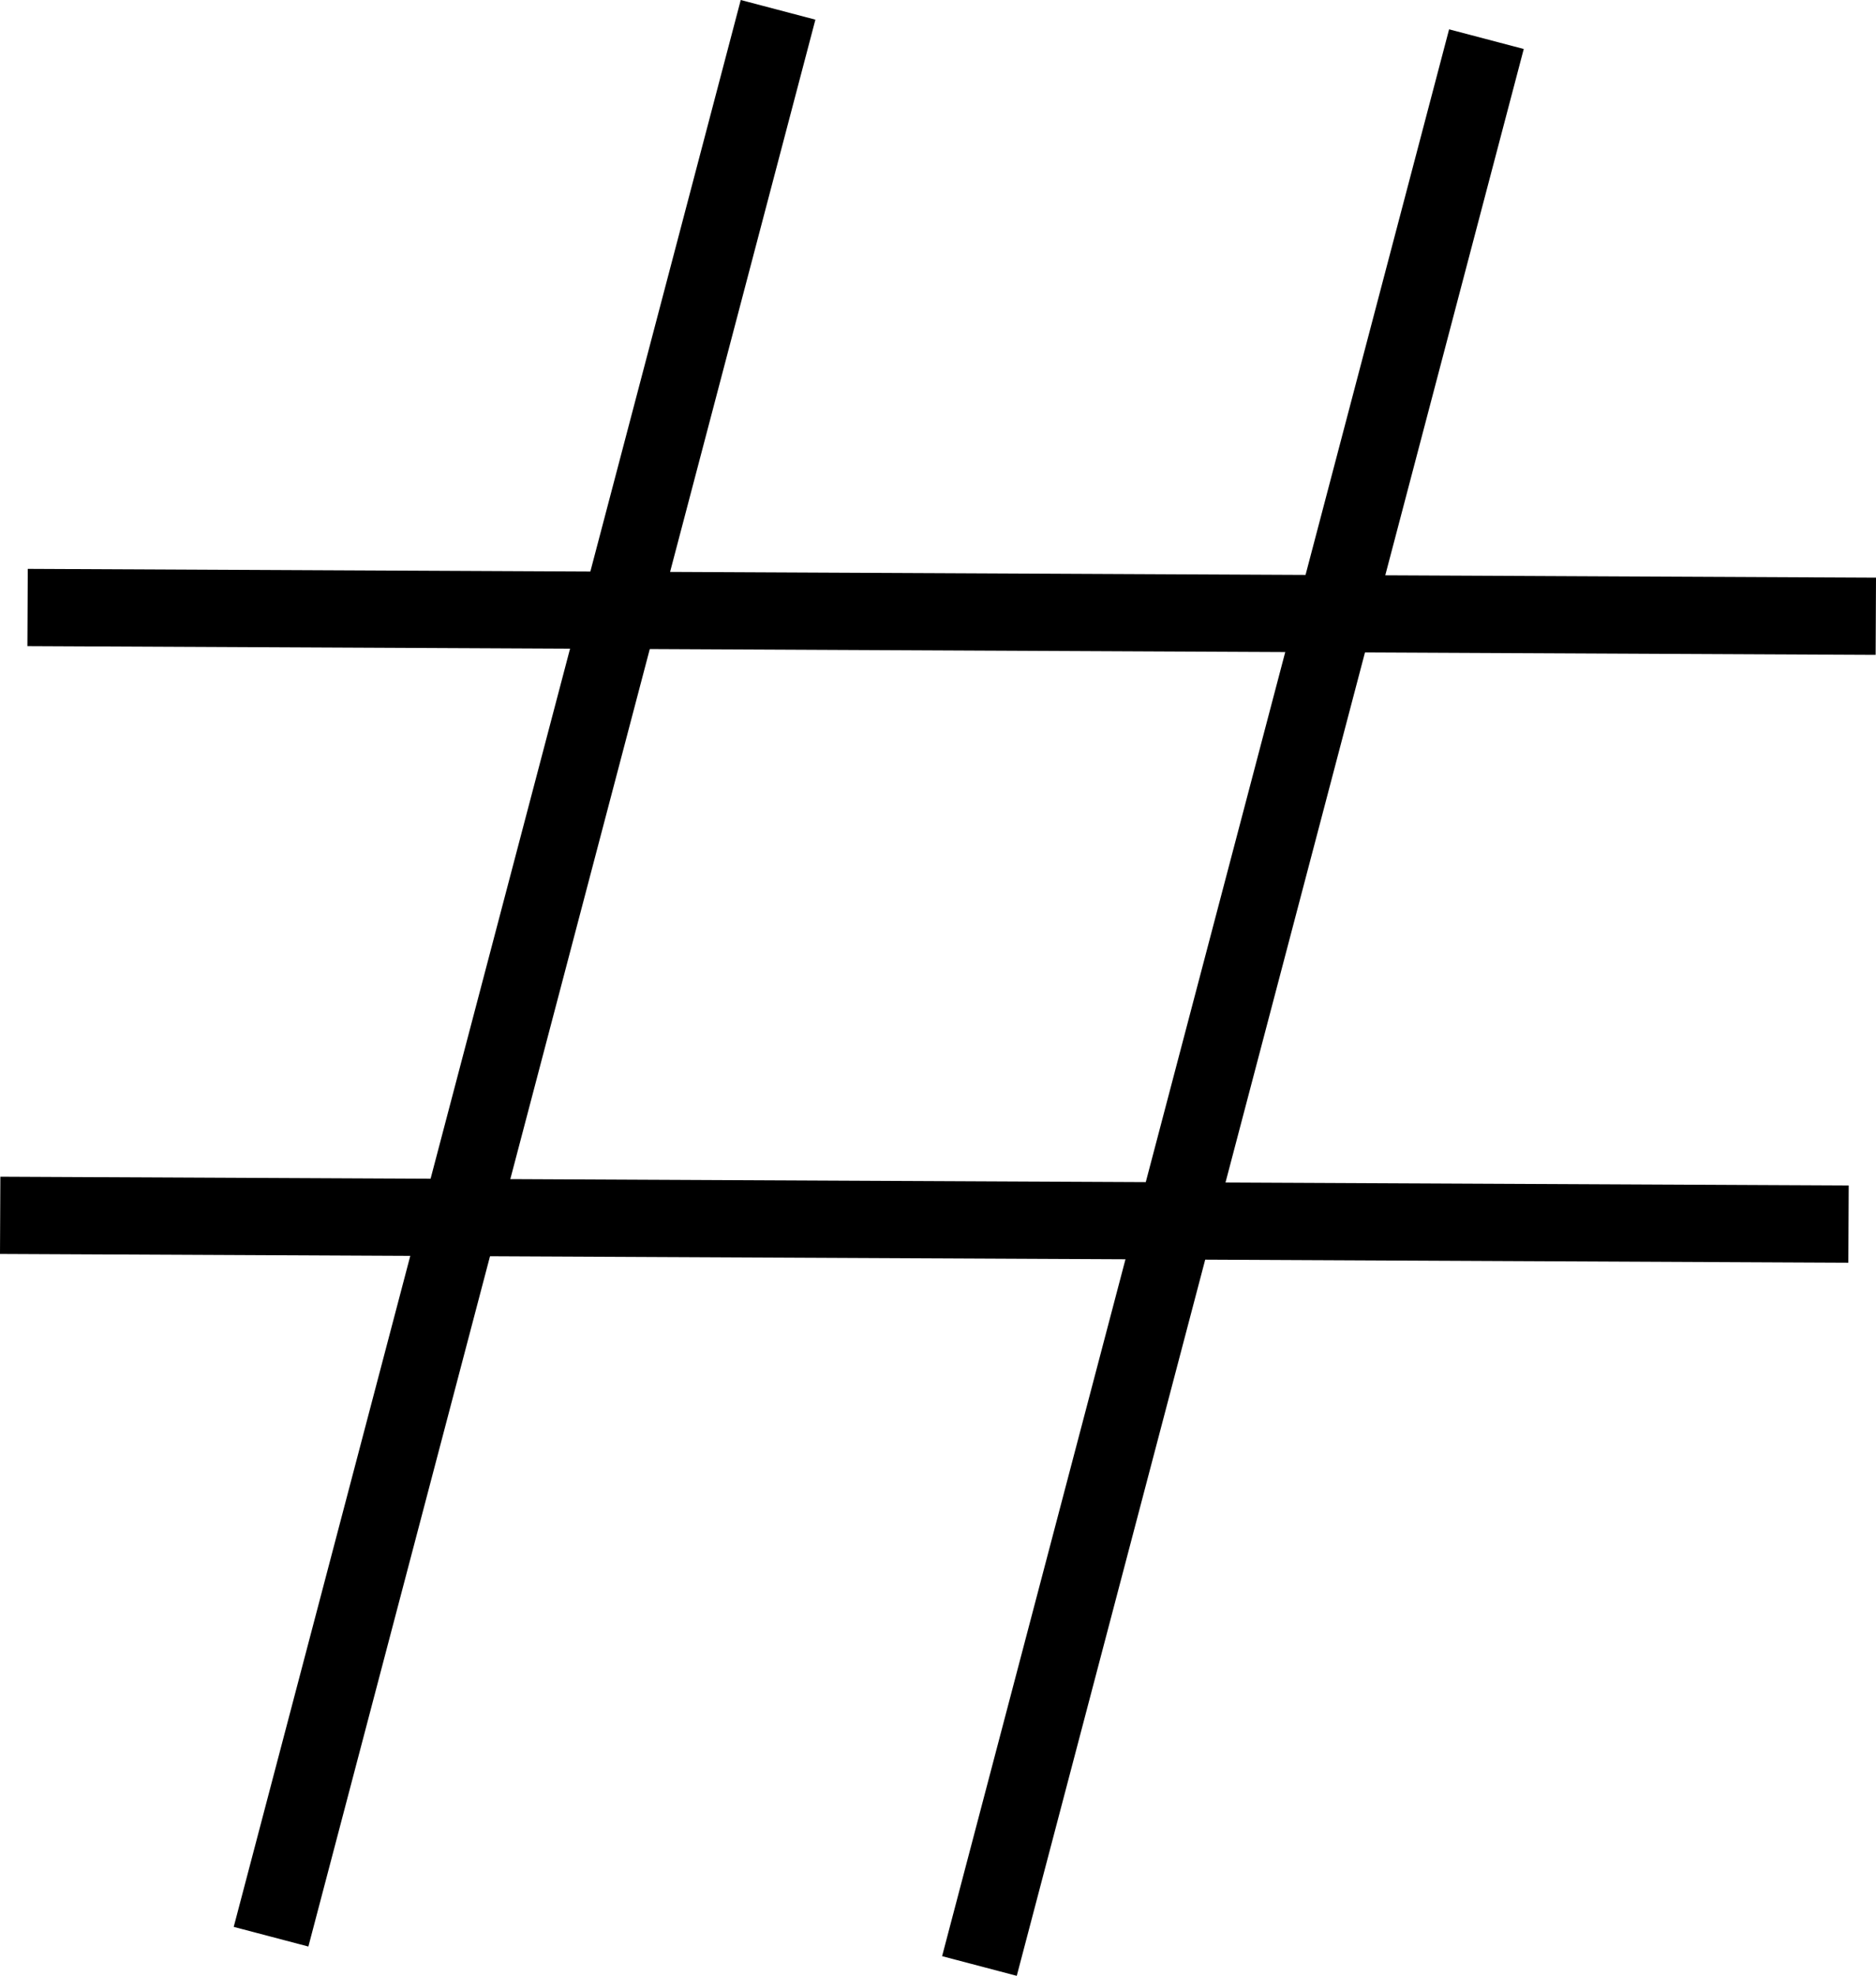 <svg  version="1.1" xmlns="http://www.w3.org/2000/svg"
	 viewBox="0 0 72.902 76.745" overflow="visible" enable-background="new 0 0 72.902 76.745" xml:space="preserve">
<line fill="none" stroke="#000000" stroke-width="3" x1="10.533" y1="75.225" x2="30.236" y2="0.382"/>
<line fill="#FFFFFF" stroke="#000000" stroke-width="3" x1="38.061" y1="76.363" x2="57.763" y2="1.521"/>
<line fill="none" stroke="#000000" stroke-width="3" x1="71.834" y1="47.546" x2="0.007" y2="47.206"/>
<line fill="none" stroke="#000000" stroke-width="3" x1="72.895" y1="23.937" x2="1.072" y2="23.596"/>
</svg>
